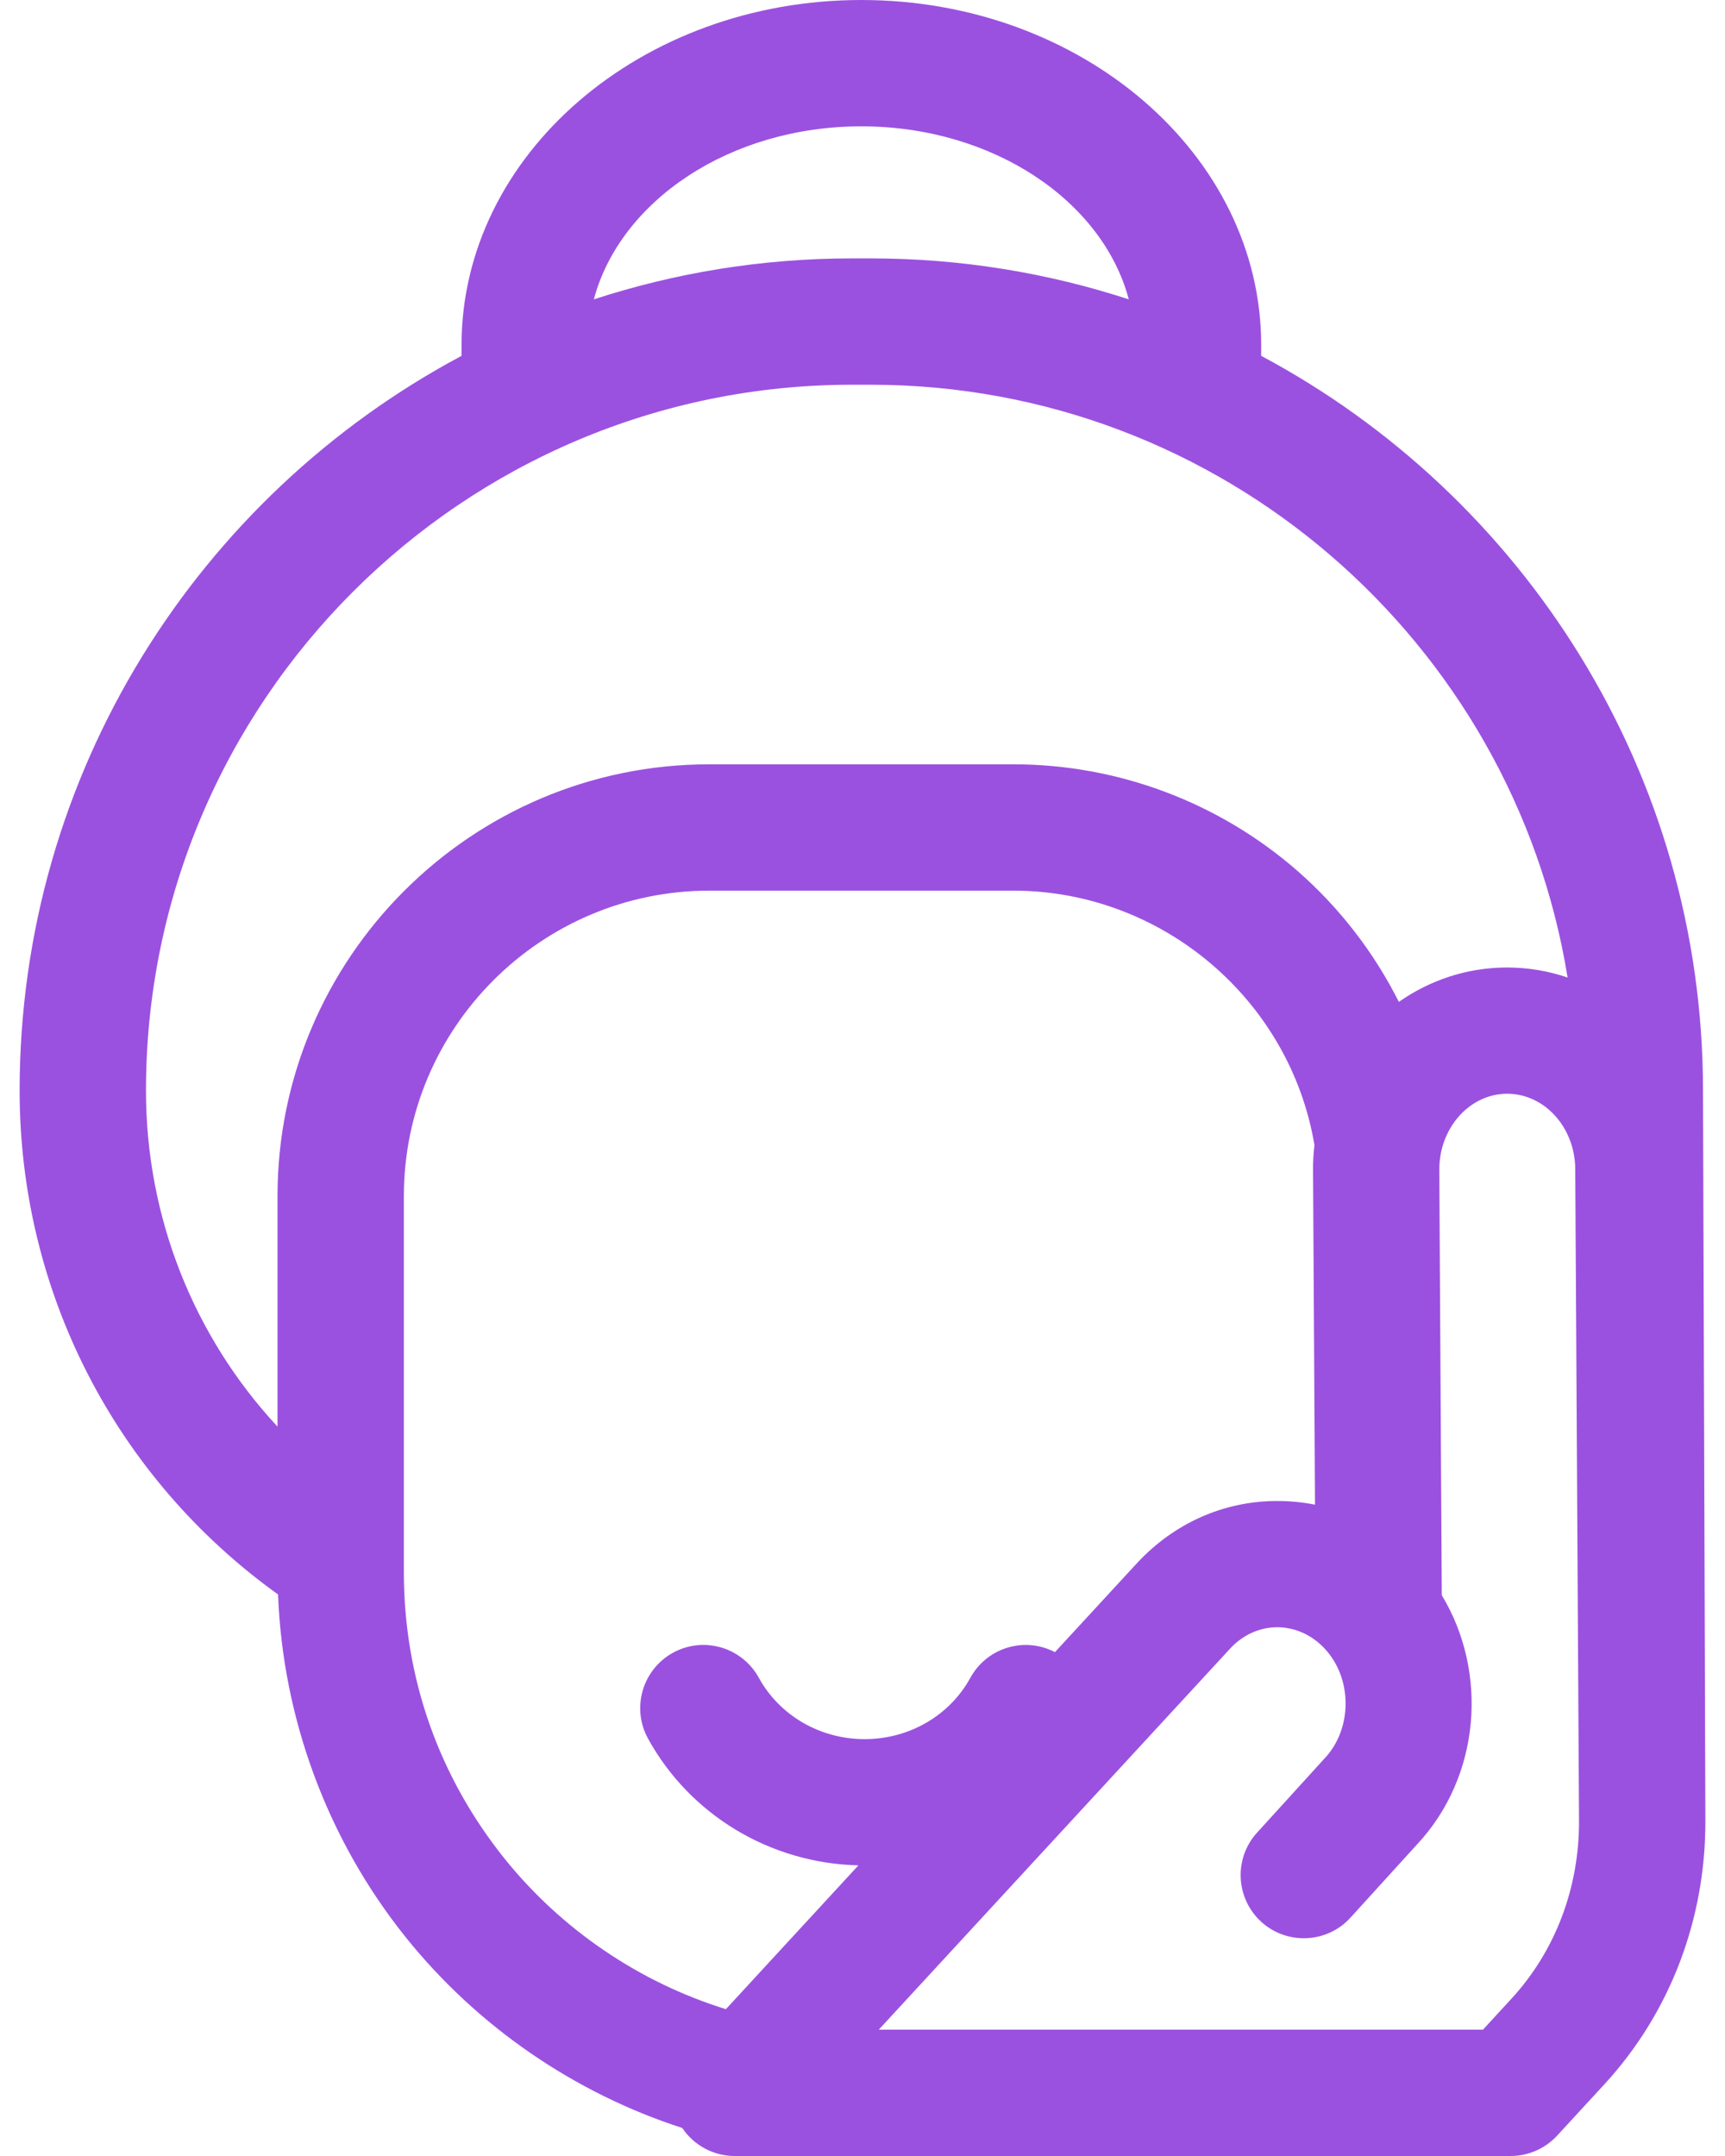 <svg width="16" height="20" viewBox="0 0 16 20" fill="none" xmlns="http://www.w3.org/2000/svg">
<path d="M15.796 10.117C15.796 7.168 14.134 4.601 11.698 3.301V3.201C11.698 1.436 10.034 0 7.989 0C5.944 0 4.281 1.436 4.281 3.201V3.301C1.844 4.601 0.182 7.168 0.182 10.117C0.182 11.985 1.072 13.709 2.579 14.791C2.623 15.947 3.04 17.07 3.765 17.973C4.428 18.799 5.327 19.416 6.328 19.74C6.435 19.9 6.617 20 6.814 20H14.012C14.176 20 14.332 19.931 14.443 19.811L14.883 19.333C15.491 18.671 15.823 17.8 15.818 16.881L15.796 10.117ZM7.989 1.172C9.207 1.172 10.226 1.861 10.47 2.777C9.716 2.531 8.912 2.397 8.076 2.397H7.902C7.067 2.397 6.262 2.531 5.508 2.777C5.753 1.861 6.772 1.172 7.989 1.172ZM1.354 10.117C1.354 6.506 4.292 3.569 7.902 3.569H8.076C11.33 3.569 14.036 5.954 14.54 9.068C14.364 9.008 14.175 8.975 13.98 8.975C13.977 8.975 13.973 8.975 13.97 8.975C13.602 8.977 13.26 9.094 12.975 9.294C12.745 8.837 12.428 8.424 12.037 8.081C11.306 7.442 10.369 7.09 9.398 7.09H6.58C4.371 7.09 2.574 8.887 2.574 11.096V13.234C1.797 12.397 1.354 11.293 1.354 10.117ZM6.01 16.127C6.4 16.837 7.144 17.284 7.962 17.304L6.733 18.638C5.93 18.389 5.209 17.9 4.678 17.239C4.069 16.479 3.746 15.562 3.746 14.585V11.096C3.746 9.533 5.018 8.262 6.581 8.262H9.398C10.777 8.262 11.965 9.271 12.192 10.622C12.183 10.7 12.178 10.779 12.179 10.86L12.197 13.958C12.08 13.935 11.96 13.923 11.838 13.924C11.349 13.926 10.893 14.129 10.55 14.496L9.785 15.326C9.504 15.179 9.155 15.283 9.001 15.563C8.809 15.915 8.432 16.133 8.02 16.133C7.607 16.133 7.231 15.915 7.038 15.563C6.882 15.28 6.526 15.176 6.243 15.331C5.959 15.487 5.855 15.843 6.01 16.127ZM14.02 18.54L13.755 18.828H8.151L11.41 15.293C11.527 15.166 11.682 15.096 11.845 15.095C12.007 15.095 12.163 15.163 12.282 15.288C12.282 15.288 12.283 15.289 12.283 15.289C12.545 15.565 12.547 16.032 12.288 16.31C12.286 16.312 12.284 16.314 12.283 16.315L11.66 17C11.442 17.239 11.46 17.61 11.699 17.828C11.811 17.93 11.953 17.98 12.093 17.98C12.252 17.98 12.411 17.916 12.527 17.788L13.147 17.106C13.732 16.477 13.806 15.513 13.373 14.798L13.35 10.853C13.35 10.804 13.354 10.757 13.362 10.712C13.419 10.391 13.674 10.146 13.98 10.146C14.326 10.146 14.609 10.459 14.611 10.845L14.646 16.887C14.649 17.51 14.427 18.097 14.02 18.54Z" fill="#9B51E0"/>
</svg>
